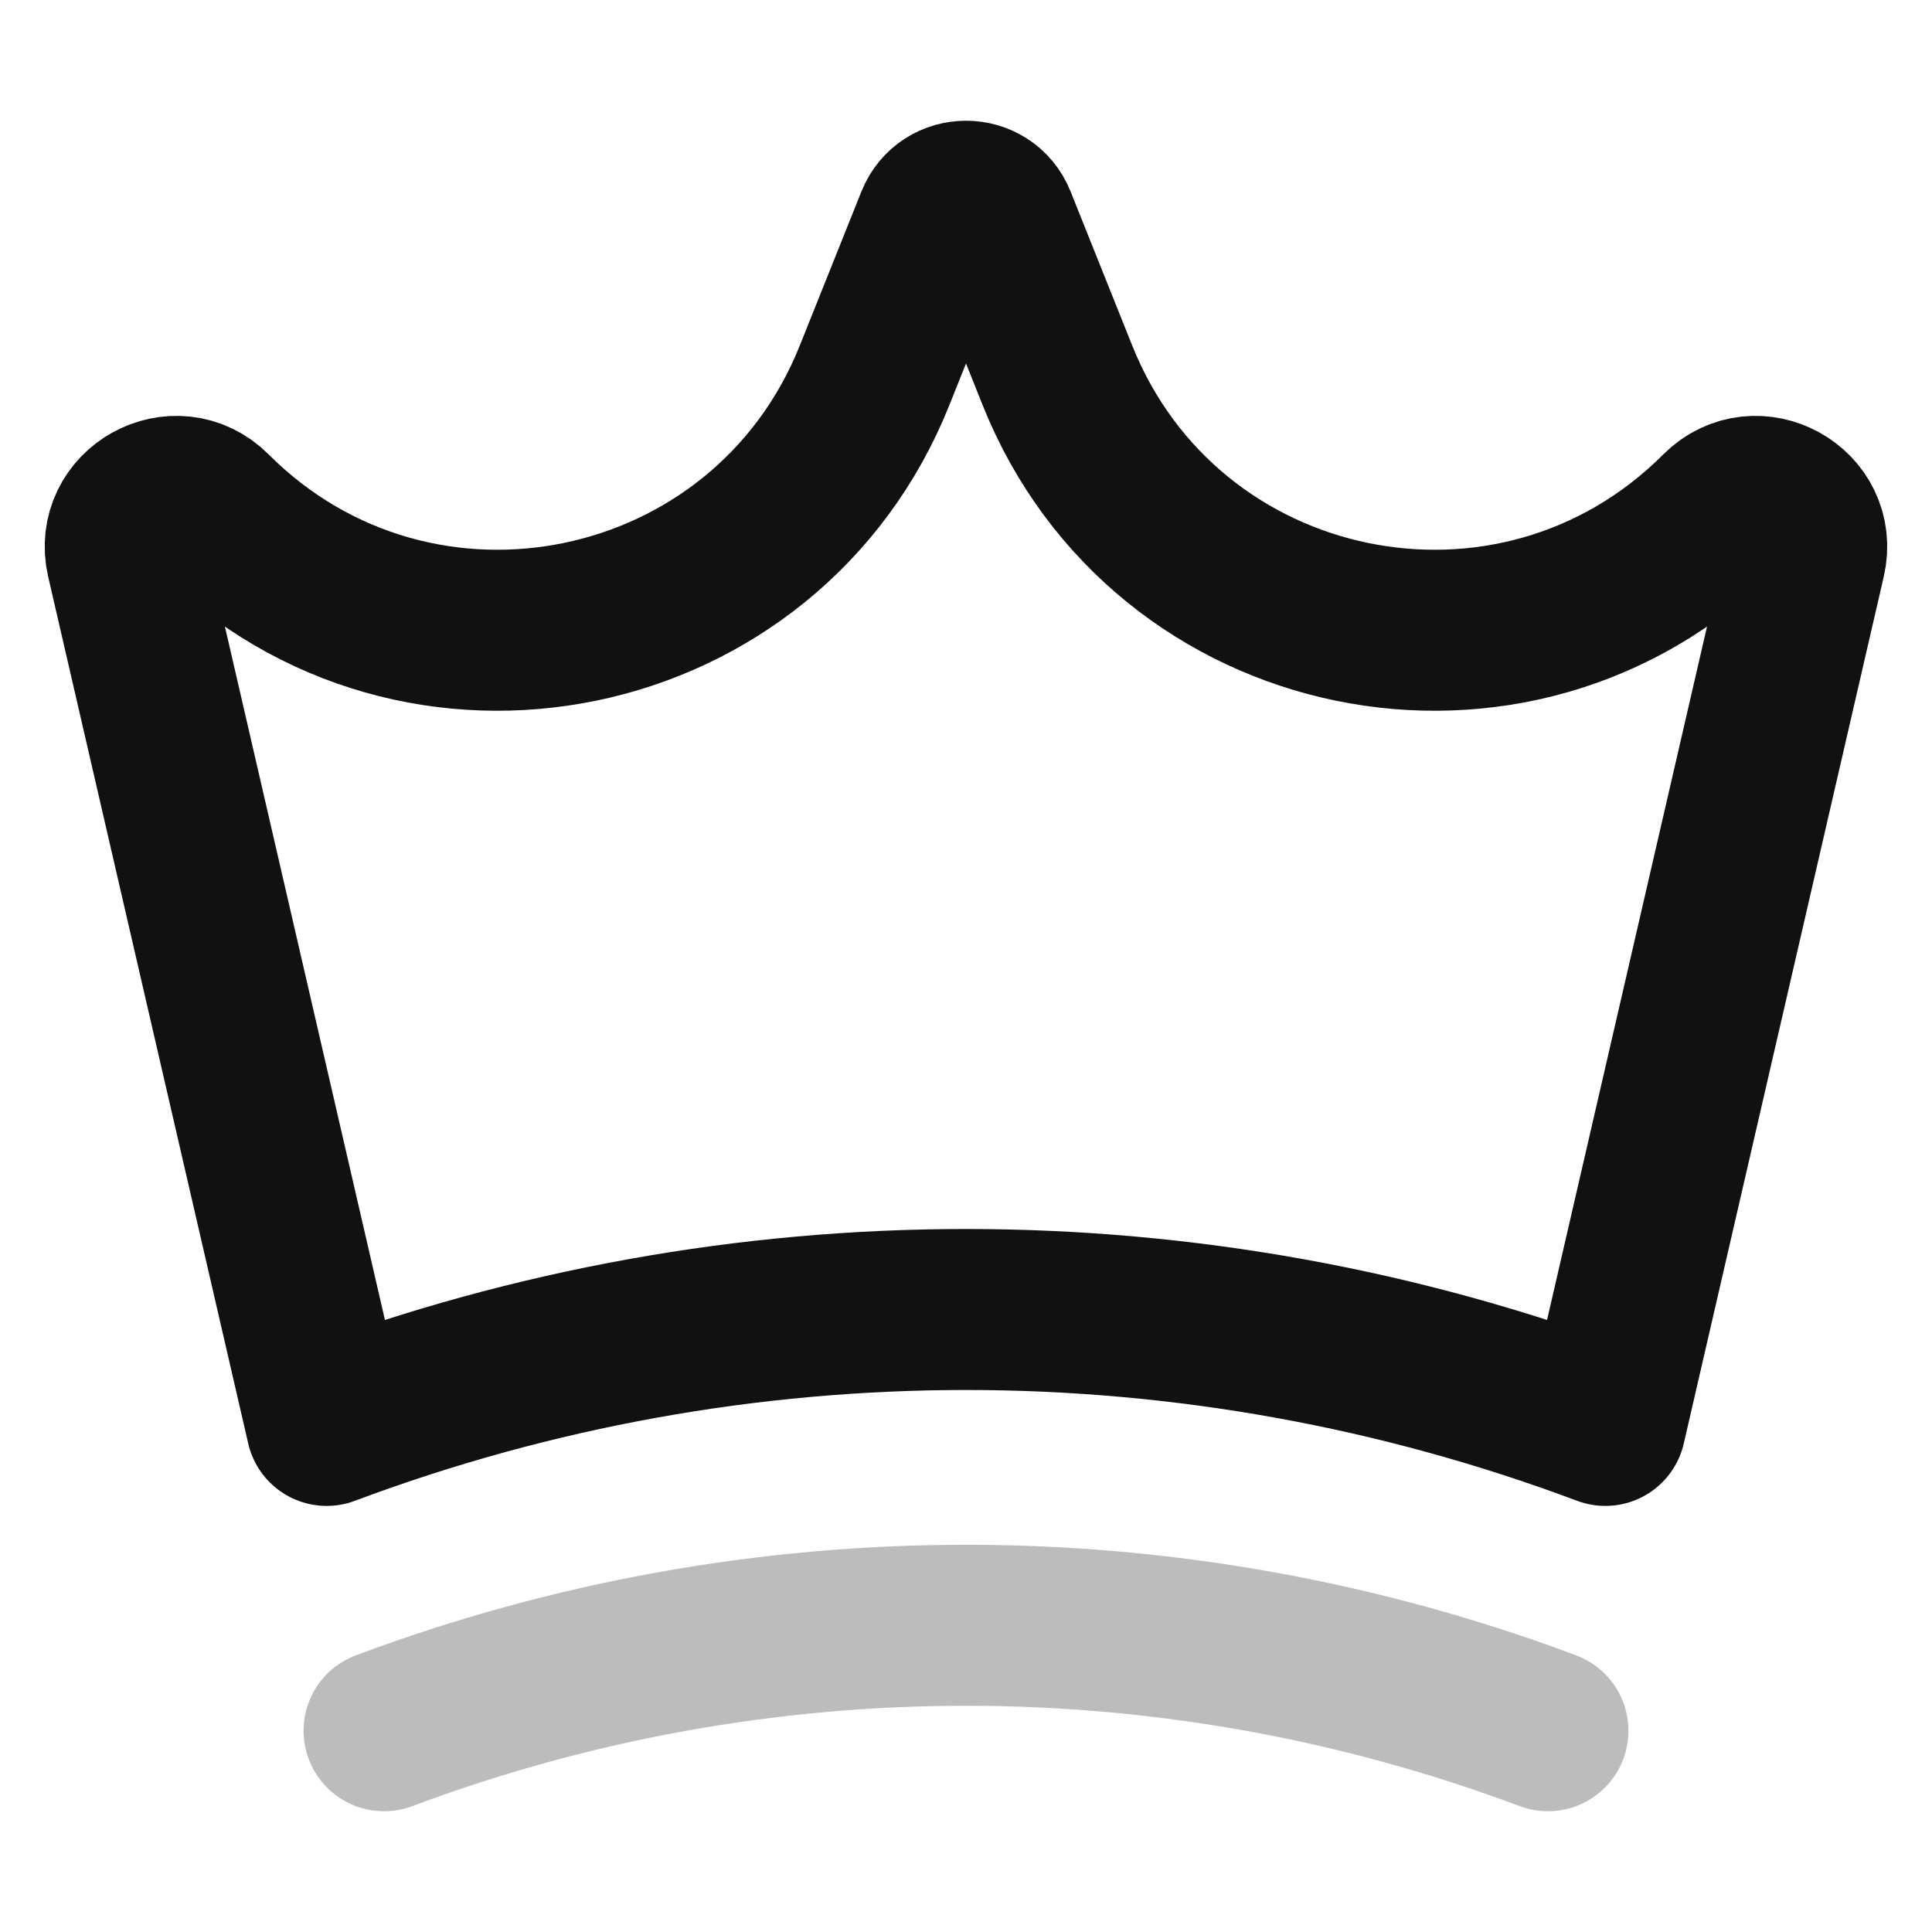 <svg width="24" height="24" viewBox="0 0 24 24" fill="none" xmlns="http://www.w3.org/2000/svg">
<path opacity="0.28" d="M19.229 21.5C14.568 19.753 9.432 19.753 4.771 21.5" stroke="#111111" stroke-width="2" stroke-linecap="round" stroke-linejoin="round"/>
<path d="M1.573 6.94C1.431 6.324 2.184 5.906 2.631 6.353C5.186 8.909 9.522 8.019 10.864 4.663L11.629 2.751C11.763 2.416 12.237 2.416 12.371 2.751L13.136 4.663C14.478 8.019 18.813 8.909 21.368 6.353C21.815 5.906 22.569 6.324 22.426 6.94L19.942 17.707C14.821 15.787 9.178 15.787 4.058 17.707L1.573 6.94Z" stroke="#111111" stroke-width="2" stroke-linecap="round" stroke-linejoin="round"/>
</svg>
